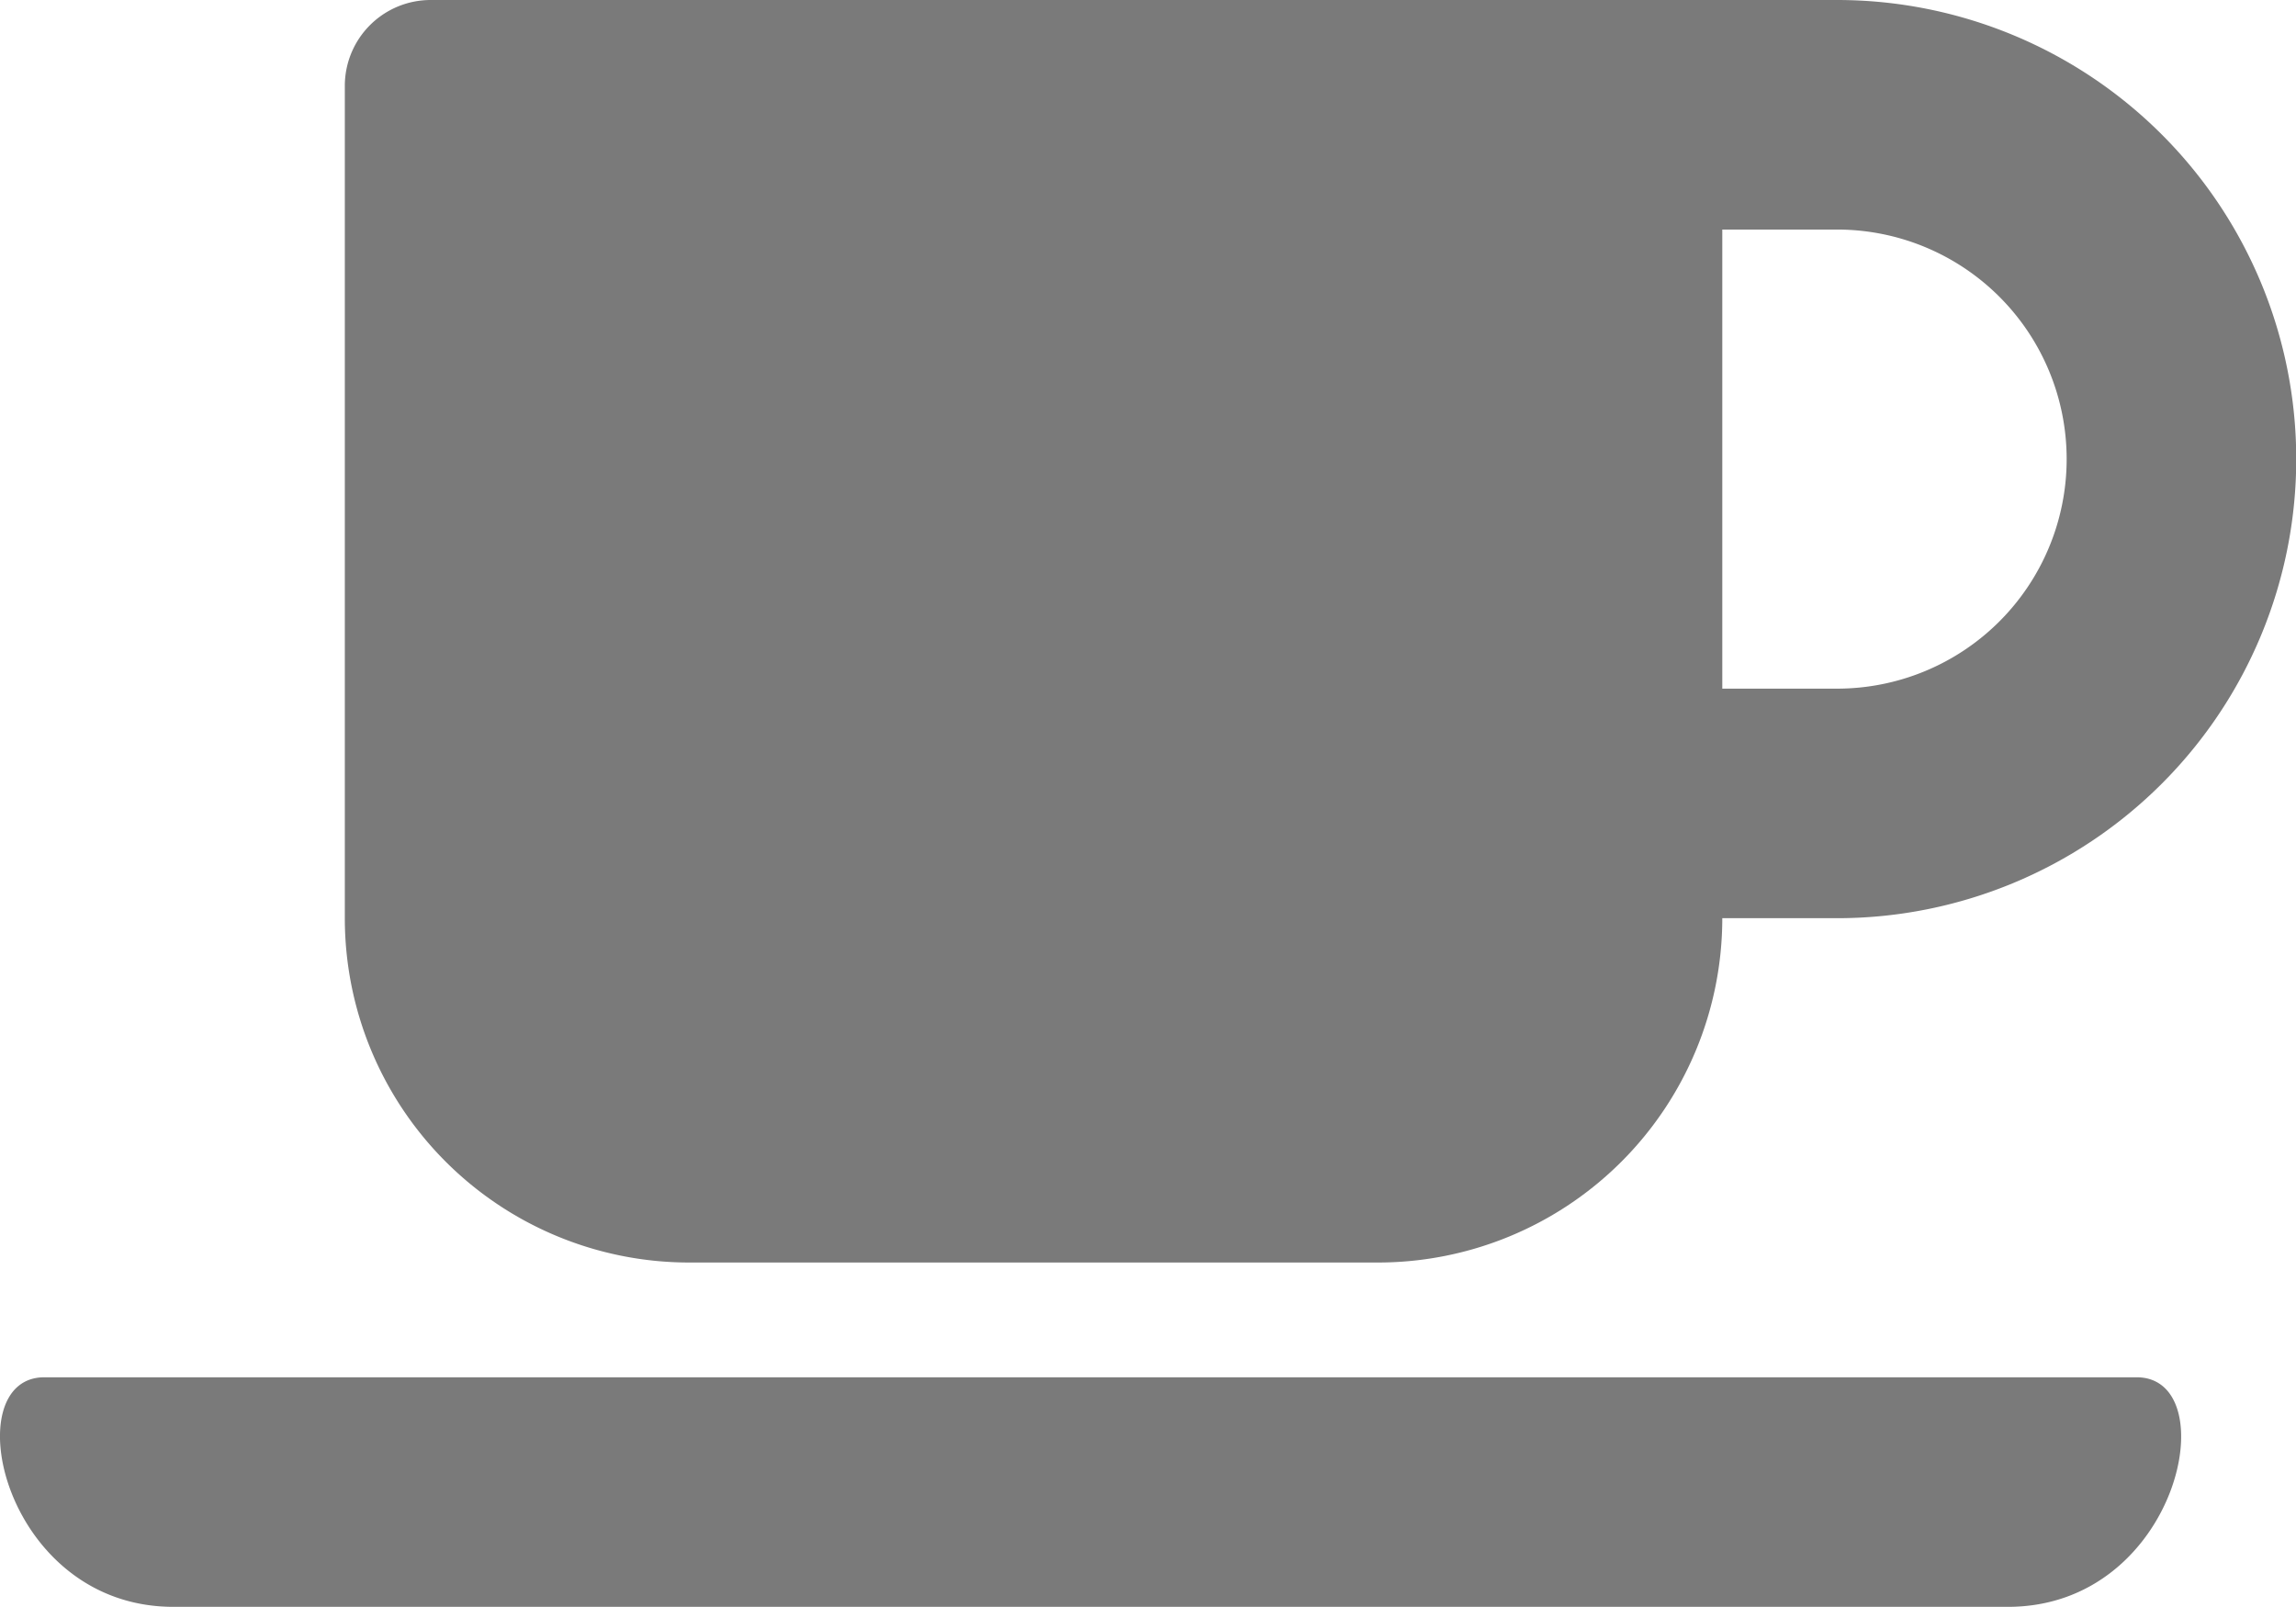 <svg id="Icon_awesome-coffee" data-name="Icon awesome-coffee" xmlns="http://www.w3.org/2000/svg" width="20.002" height="14" viewBox="0 0 20.002 14">
  <path id="Icon_awesome-coffee-2" data-name="Icon awesome-coffee" d="M6,13.25h6a3,3,0,0,0,3-3h1a4,4,0,1,0,0-8H3.748A.748.748,0,0,0,3,3v7.25A3,3,0,0,0,6,13.25Zm10-9a2,2,0,1,1,0,4H15v-4Zm1.491,12H1.507c-1.488,0-1.906-2-1.125-2H18.61c.781,0,.369,2-1.122,2Z" transform="translate(0.004 -2.25)" fill="#7a7a7a"/>
</svg>